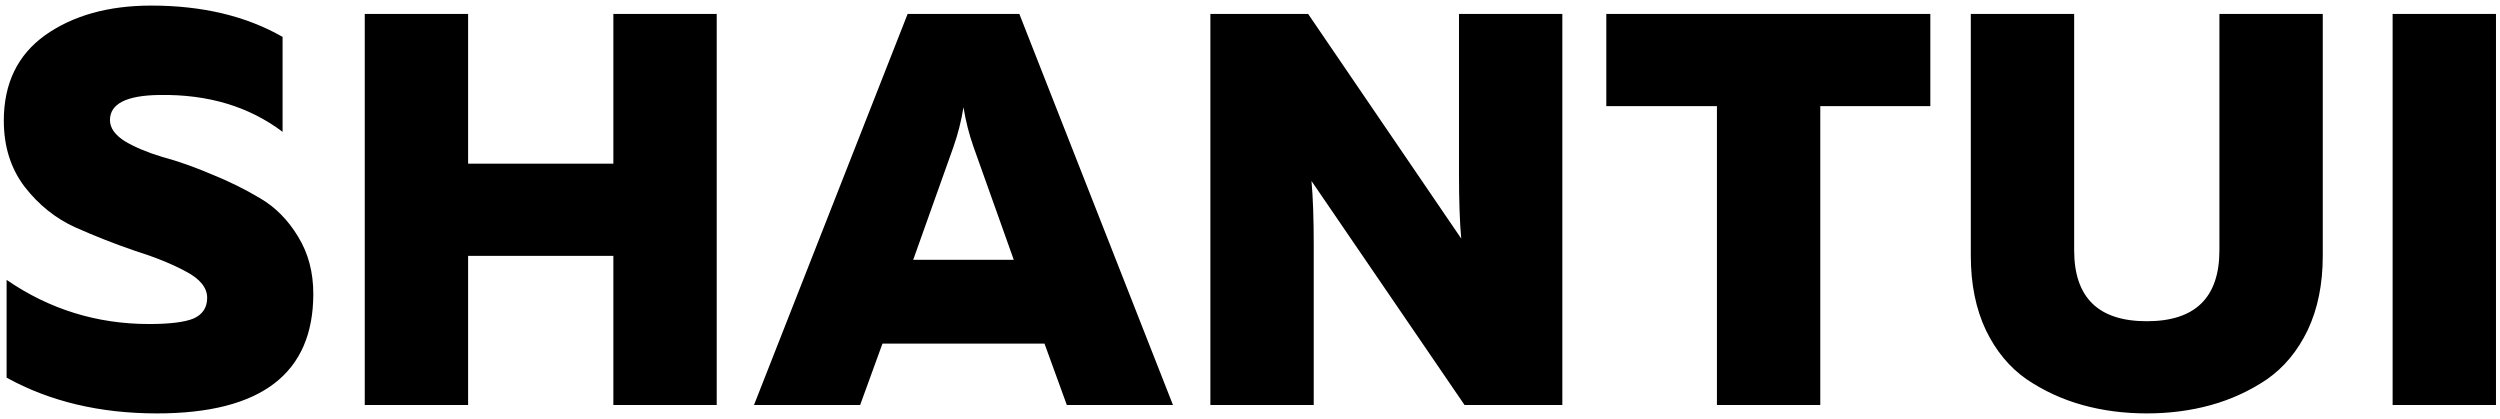 <svg width="358" height="60" viewBox="0 0 358 60" fill="none" xmlns="http://www.w3.org/2000/svg">
<path d="M0.546 17.28C0.546 11.947 2.519 7.867 6.466 5.04C10.466 2.213 15.532 0.8 21.666 0.8C28.972 0.8 35.239 2.293 40.466 5.28V18.88C35.666 15.253 29.799 13.493 22.866 13.6C18.119 13.653 15.746 14.853 15.746 17.2C15.746 18.32 16.466 19.333 17.906 20.24C19.346 21.093 21.132 21.84 23.266 22.48C25.452 23.067 27.799 23.893 30.306 24.96C32.812 25.973 35.132 27.12 37.266 28.4C39.452 29.68 41.266 31.52 42.706 33.92C44.146 36.267 44.866 38.987 44.866 42.08C44.866 53.493 37.399 59.2 22.466 59.2C14.306 59.2 7.132 57.493 0.946 54.08V40.08C7.079 44.293 13.879 46.4 21.346 46.4C24.332 46.4 26.466 46.133 27.746 45.6C29.026 45.013 29.666 44.027 29.666 42.64C29.666 41.2 28.652 39.947 26.626 38.88C24.652 37.813 22.226 36.827 19.346 35.92C16.519 34.96 13.666 33.84 10.786 32.56C7.959 31.28 5.532 29.333 3.506 26.72C1.532 24.107 0.546 20.96 0.546 17.28ZM87.833 2H102.633V58H87.833V36.64H67.033V58H52.233V2H67.033V23.44H87.833V2ZM123.171 58H107.971L129.971 2H145.971L167.971 58H152.771L149.571 49.2H126.371L123.171 58ZM136.531 21.04L130.771 37.2H145.171L139.411 21.04C138.771 19.227 138.291 17.333 137.971 15.36C137.651 17.333 137.171 19.227 136.531 21.04ZM188.127 58H173.327V2H187.327L209.247 34.16C209.034 31.813 208.927 28.72 208.927 24.88V2H223.727V58H209.727L187.807 25.92C188.02 28.267 188.127 31.333 188.127 35.12V58ZM230.024 2H276.424V15.2H260.664V58H245.864V15.2H230.024V2ZM317.82 2H332.62V36.64C332.62 40.693 331.9 44.24 330.46 47.28C329.02 50.267 327.073 52.613 324.62 54.32C322.167 55.973 319.5 57.2 316.62 58C313.74 58.8 310.673 59.2 307.42 59.2C304.167 59.2 301.1 58.8 298.22 58C295.34 57.2 292.673 55.973 290.22 54.32C287.767 52.613 285.82 50.267 284.38 47.28C282.94 44.24 282.22 40.693 282.22 36.64V2H297.02V35.84C297.02 42.613 300.487 46 307.42 46C314.353 46 317.82 42.613 317.82 35.84V2ZM342.624 2H357.424V58H342.624V2Z" fill="black"/>
</svg>
